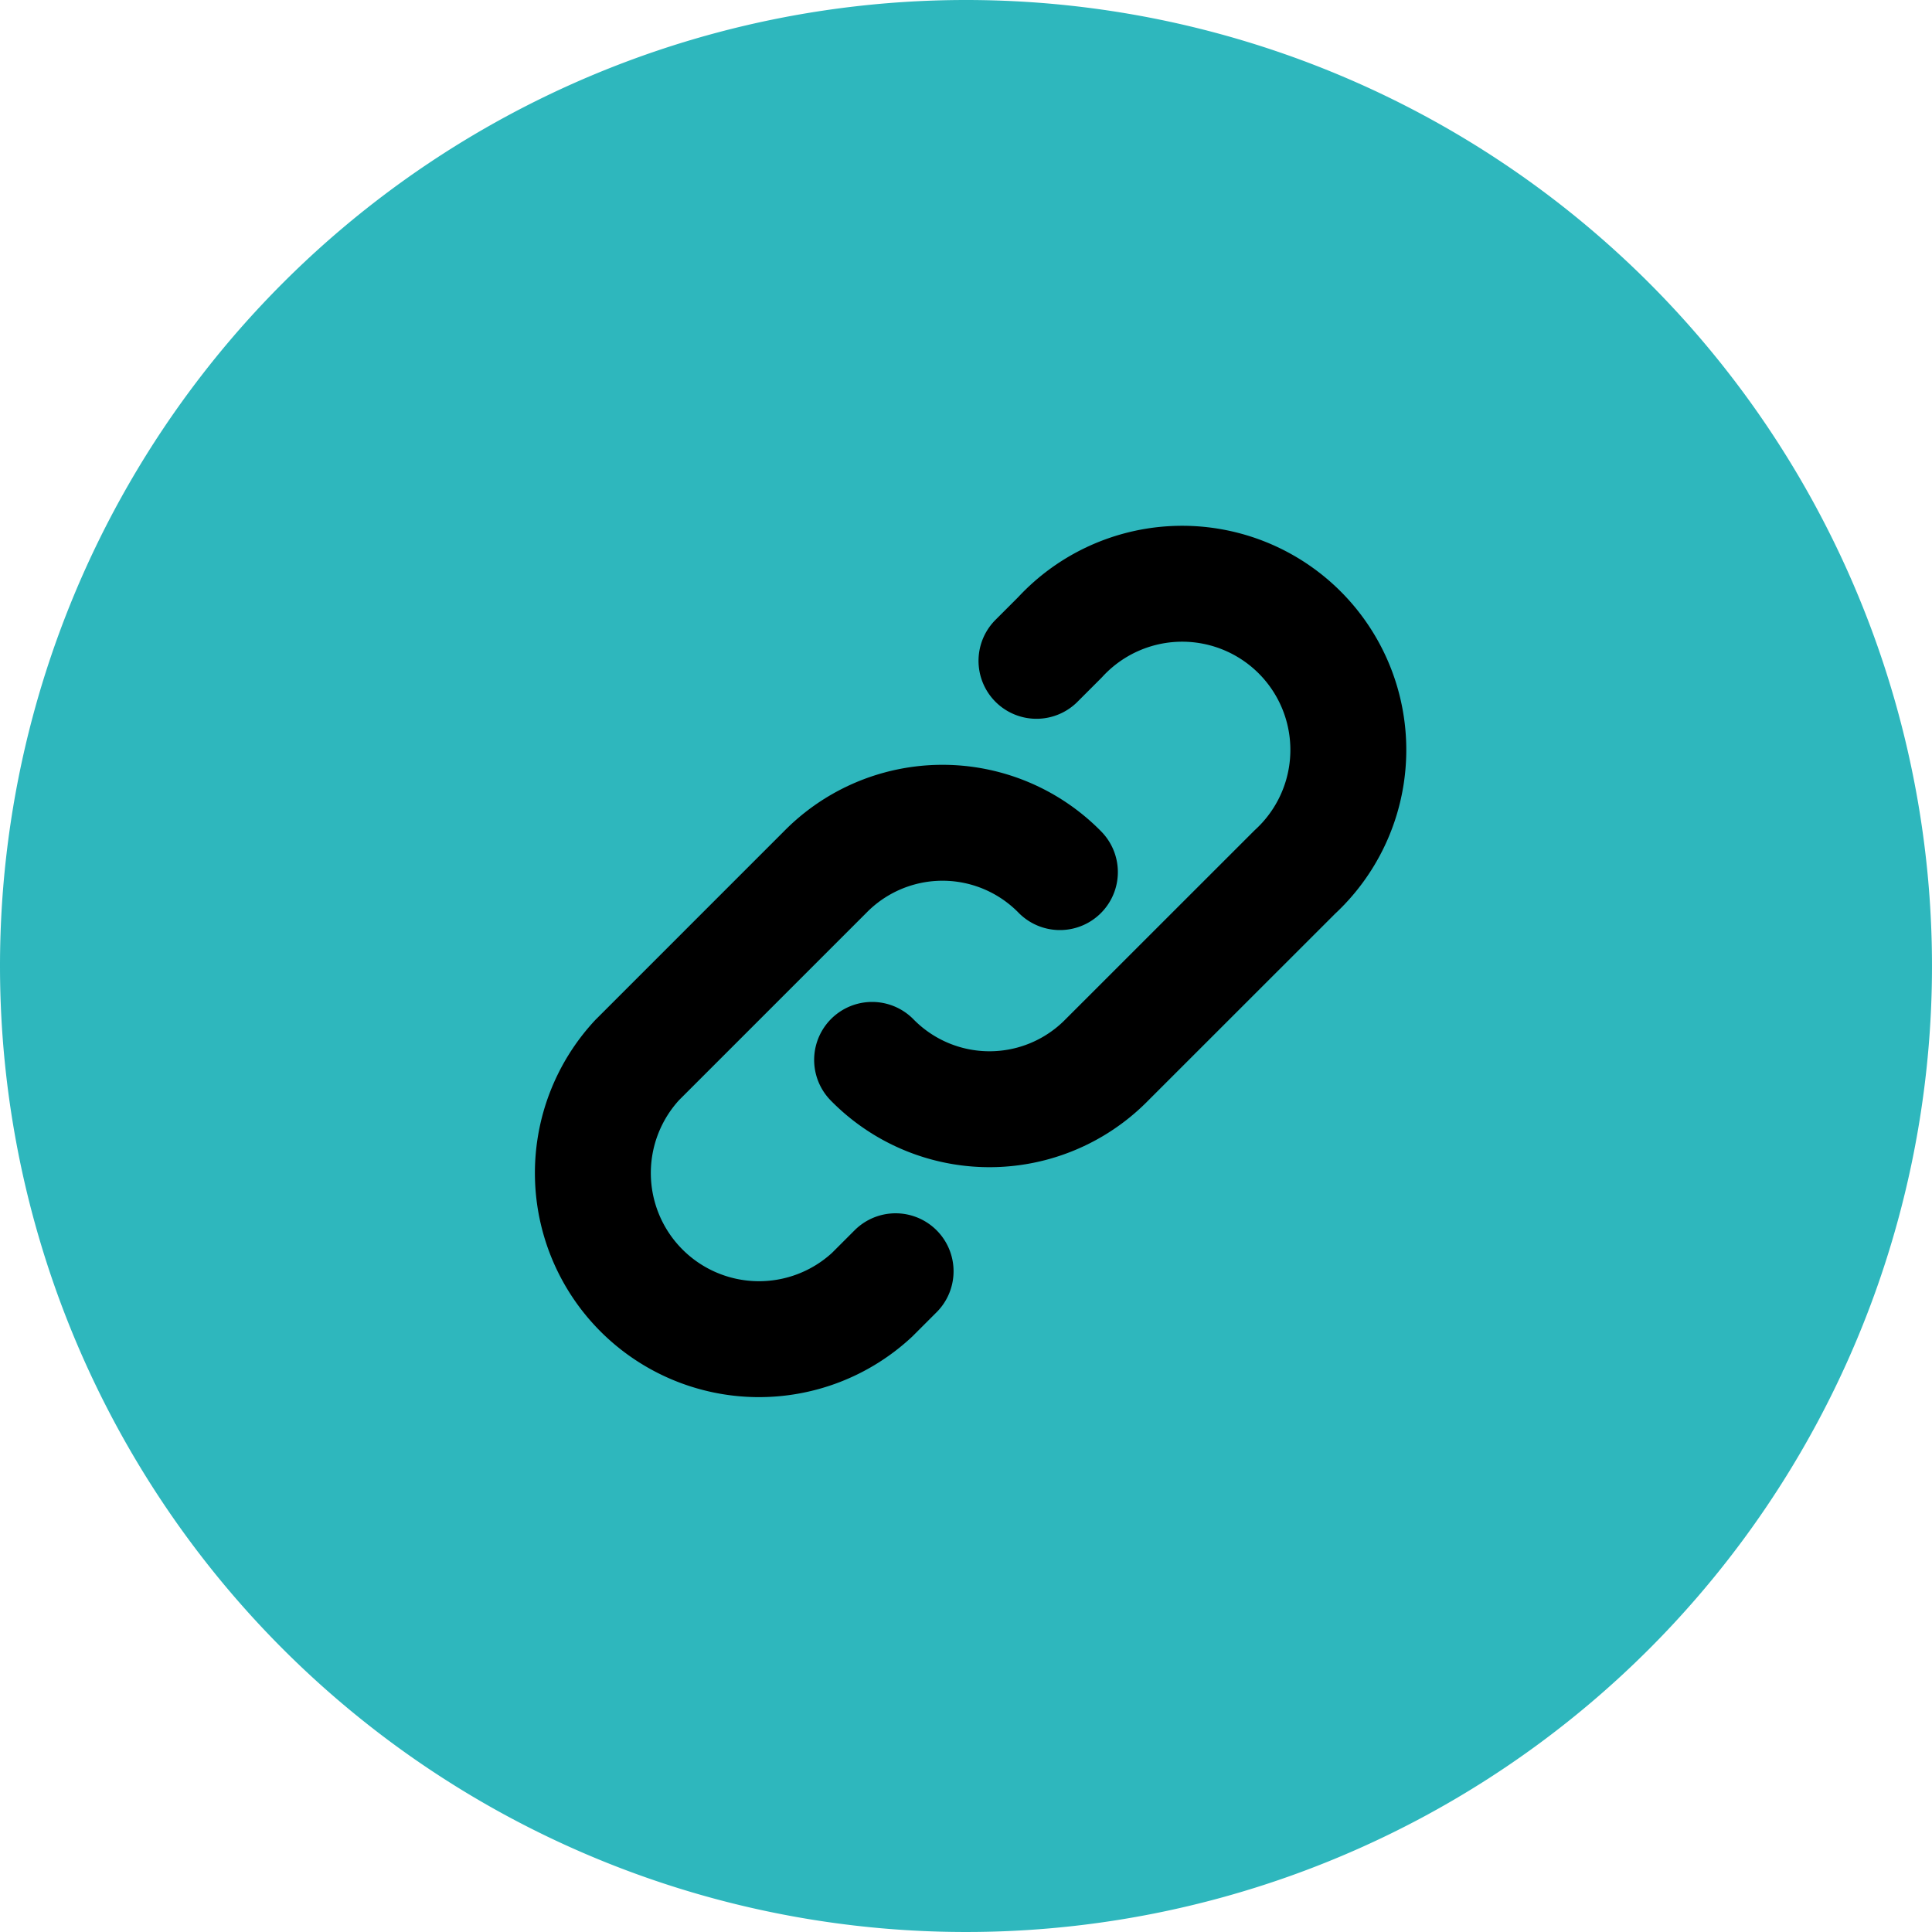 <svg xmlns="http://www.w3.org/2000/svg" width="50" height="50" viewBox="0 0 50 50">
  <g id="그룹_1429" data-name="그룹 1429" transform="translate(-564 -736)">
    <path id="패스_13" data-name="패스 13" d="M25,0A25,25,0,1,1,0,25,25,25,0,0,1,25,0Z" transform="translate(564 736)" fill="#2eb7bd"/>
    <g id="그룹_1428" data-name="그룹 1428" transform="translate(574.417 746.417)">
      <path id="패스_10" data-name="패스 10" d="M0,0H29.167V29.167H0Z" fill="none"/>
      <path id="패스_11" data-name="패스 11" d="M10,16.16a4.253,4.253,0,0,0,6.076,0L20.938,11.3a4.3,4.3,0,1,0-6.076-6.076l-.608.608" transform="translate(2.153 0.853)" fill="none" stroke="#000" stroke-linecap="round" stroke-linejoin="round" stroke-width="3"/>
      <path id="패스_12" data-name="패스 12" d="M16.16,10.226a4.253,4.253,0,0,0-6.076,0L5.223,15.087A4.3,4.3,0,0,0,11.3,21.164l.608-.608" transform="translate(0.853 1.927)" fill="none" stroke="#000" stroke-linecap="round" stroke-linejoin="round" stroke-width="3"/>
    </g>
  </g>
</svg>
